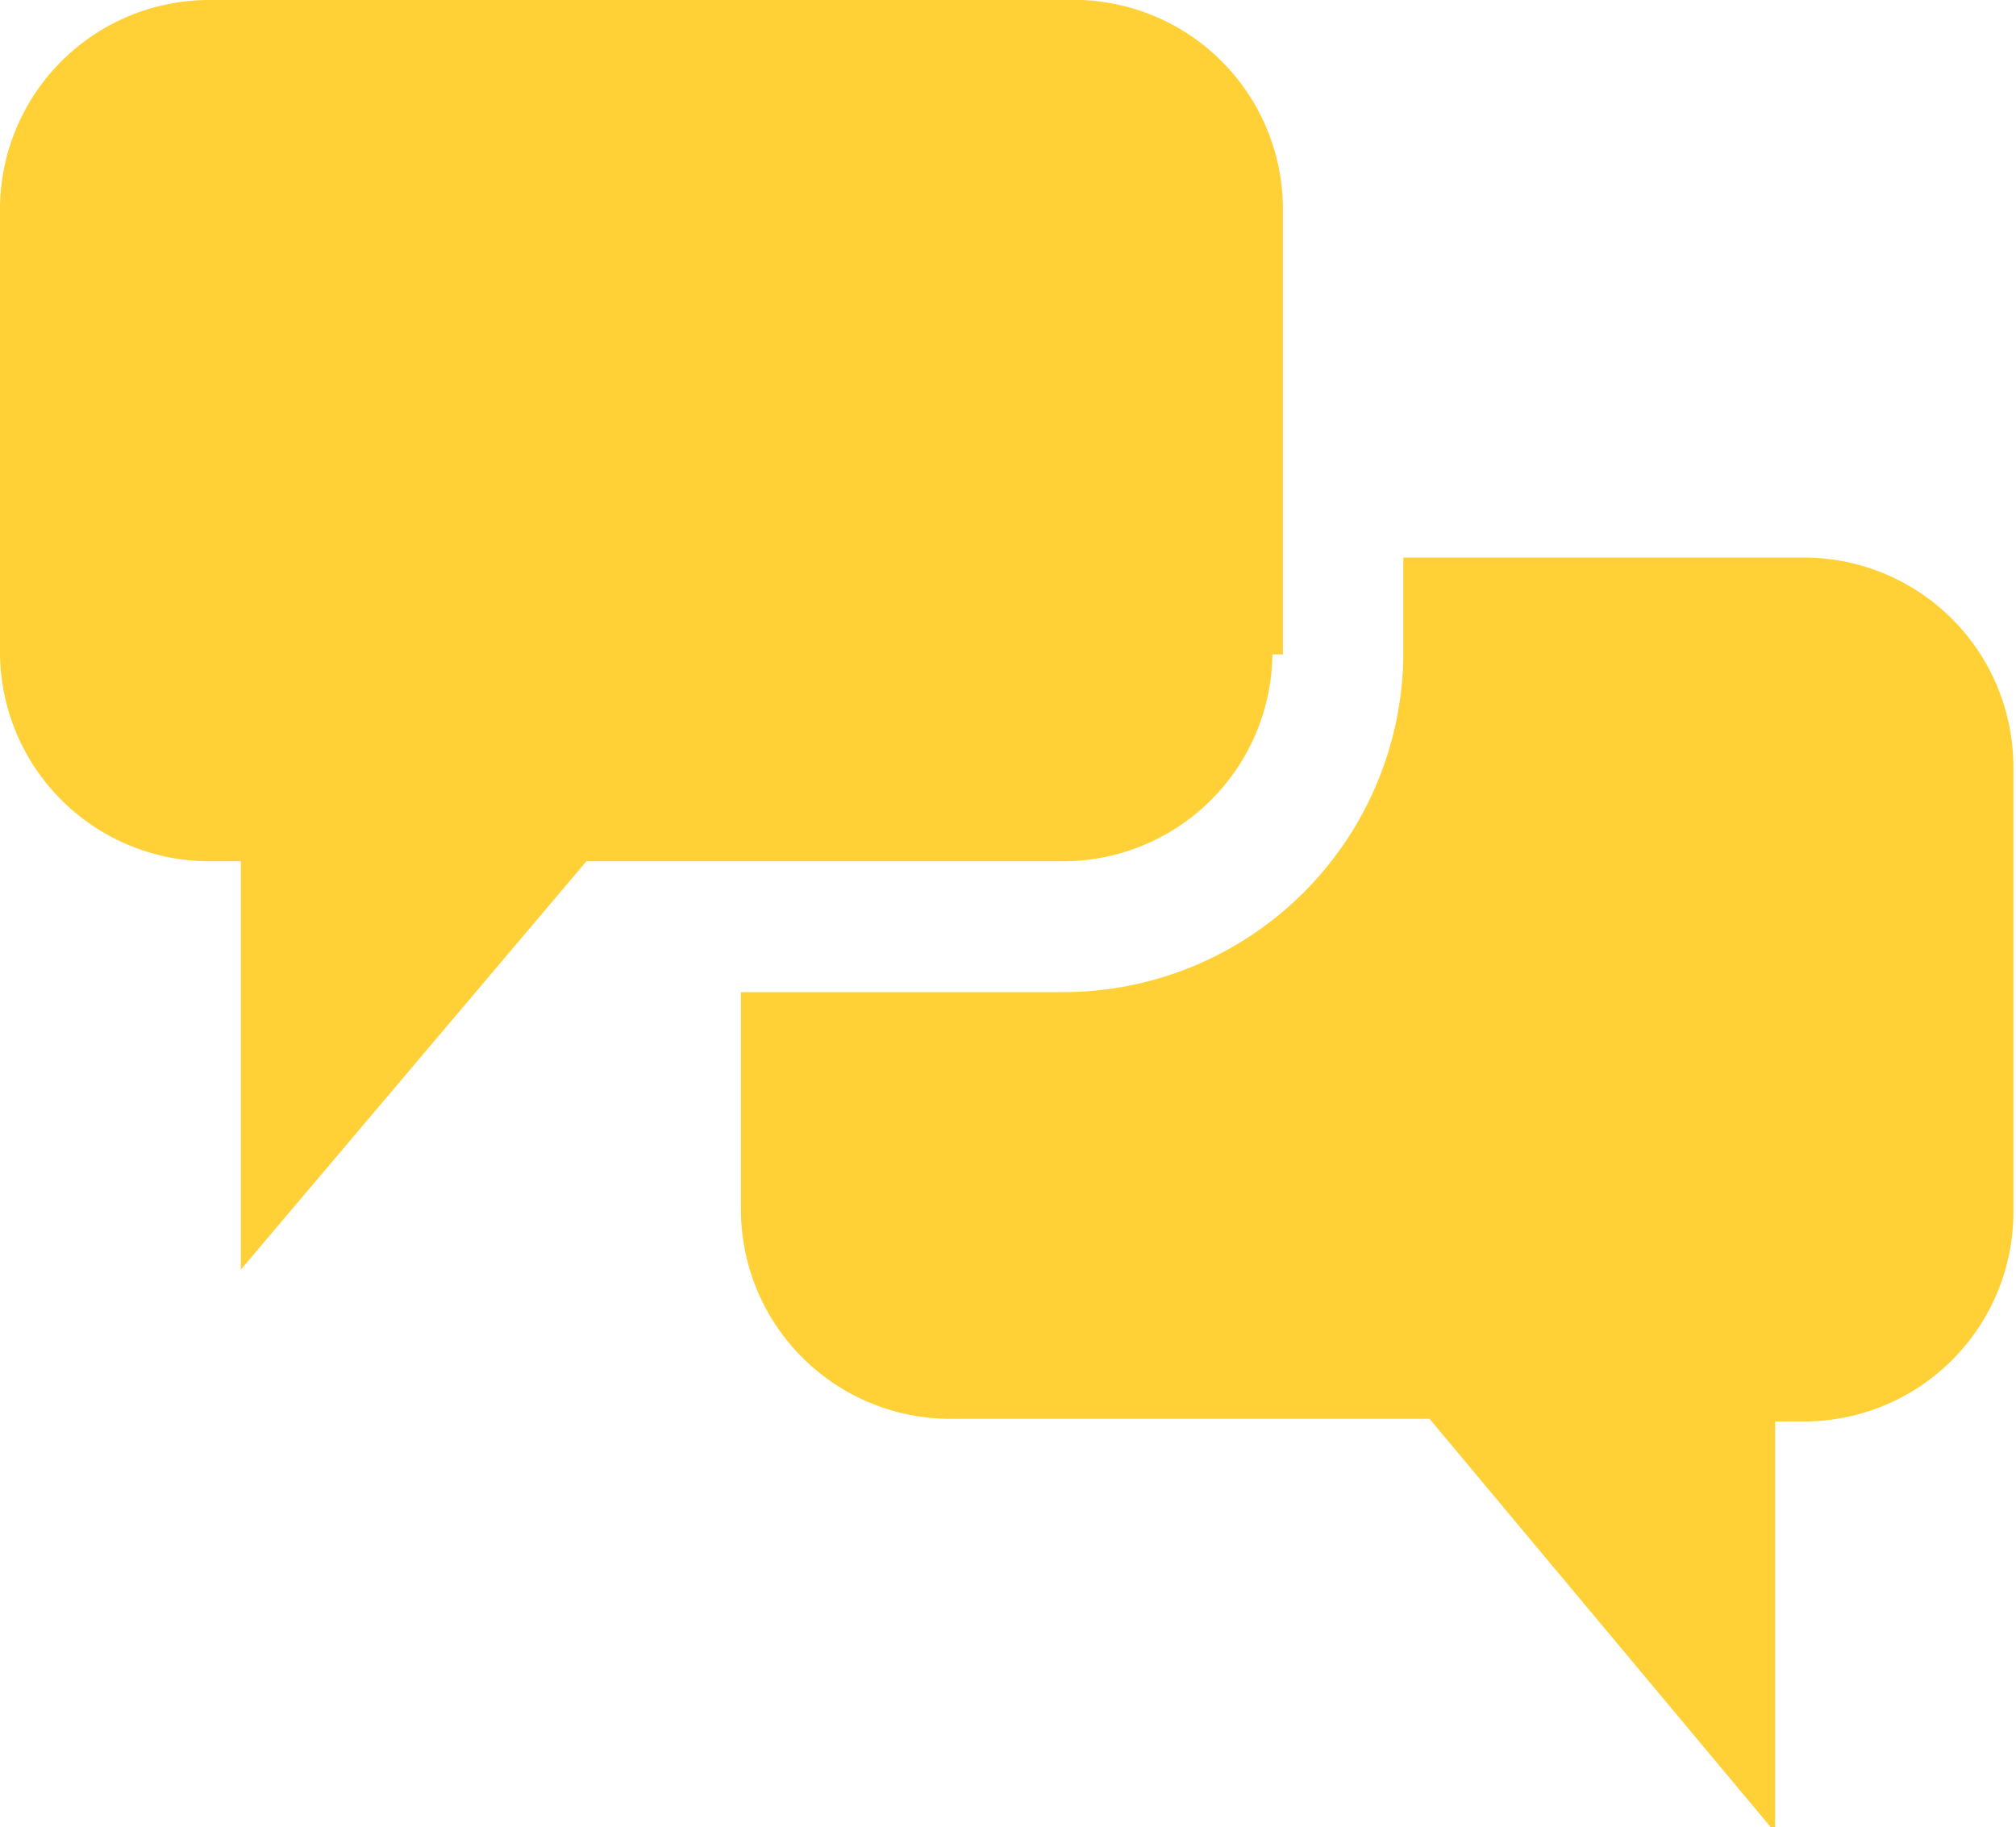 <svg id="Layer_1" data-name="Layer 1" xmlns="http://www.w3.org/2000/svg" viewBox="0 0 7.7 6.98"><defs><style>.cls-1{fill:#ffd137}</style></defs><title>contact</title><path class="cls-1" d="M6.9 2.13H5.36v.37a1.3 1.3 0 0 1-1.29 1.29H2.83v.84a.8.8 0 0 0 .79.79h1.84L6.78 7V5.43h.12a.8.8 0 0 0 .79-.79V2.93a.8.8 0 0 0-.79-.8zm-2 .37V.79A.8.8 0 0 0 4.07 0H.79A.8.8 0 0 0 0 .79V2.5a.8.8 0 0 0 .79.79h.13v1.56l1.32-1.56h1.83a.8.8 0 0 0 .79-.79z"/></svg>